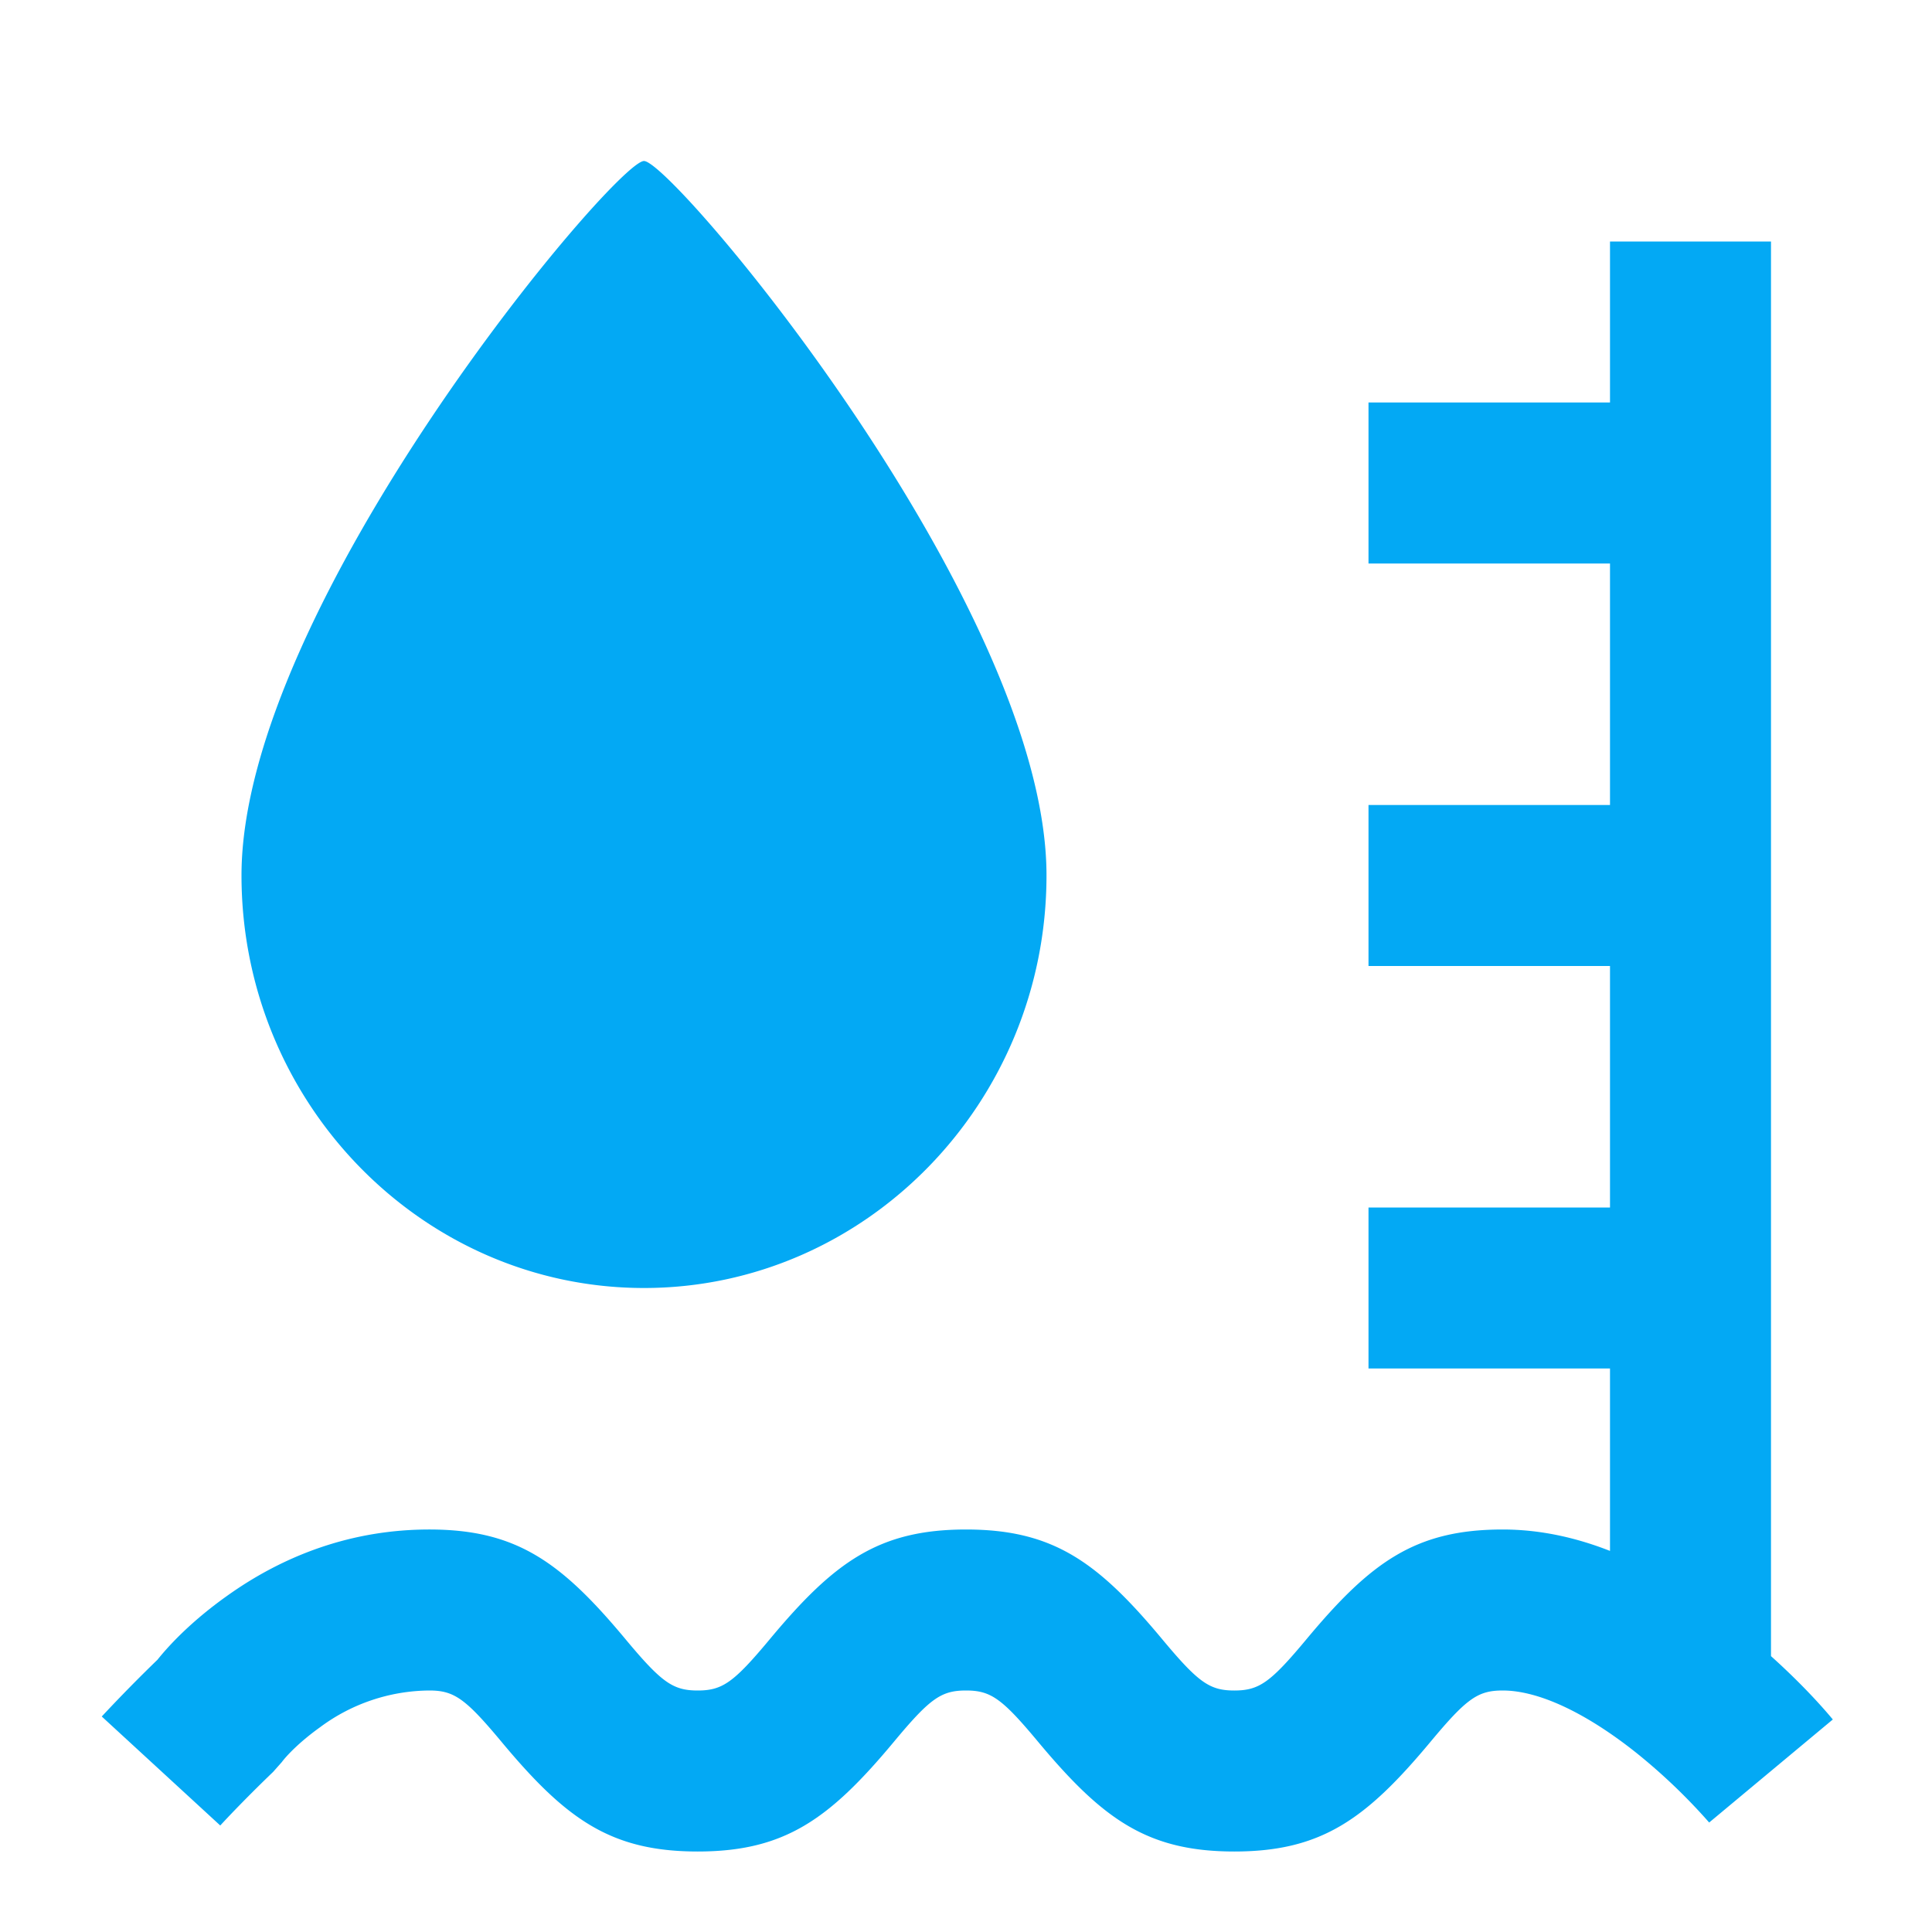<?xml version="1.0" standalone="no"?><!DOCTYPE svg PUBLIC "-//W3C//DTD SVG 1.1//EN" "http://www.w3.org/Graphics/SVG/1.1/DTD/svg11.dtd">
<svg t="1536546237876" class="icon" style="" viewBox="0 0 1024 1024" version="1.1" xmlns="http://www.w3.org/2000/svg" p-id="5020" xmlns:xlink="http://www.w3.org/1999/xlink" width="200" height="200">
	<defs>
		<style type="text/css"></style>
	</defs>
	<path d="M853.333 822.016V725.333h-128v-85.333h128v-128h-128v-85.333h128V298.667h-128V213.333h128V128h85.333v749.781c14.037 12.629 25.173 24.448 32.768 33.579l-65.536 54.613a309.248 309.248 0 0 0-38.315-36.693c-26.453-21.12-51.797-33.28-71.125-33.28-13.227 0-19.157 4.267-38.357 27.307-34.133 40.96-57.813 58.027-103.893 58.027s-69.717-17.067-103.893-58.027c-19.2-23.04-25.131-27.307-38.315-27.307-13.227 0-19.157 4.267-38.315 27.307-34.133 40.96-57.856 58.027-103.893 58.027-46.08 0-69.76-17.067-103.893-58.027-19.2-23.04-25.173-27.307-38.357-27.307a98.133 98.133 0 0 0-57.941 19.499c-10.496 7.509-17.493 14.763-20.224 18.432l-4.608 5.205c-11.947 11.477-22.101 21.973-28.032 28.416l-62.805-57.771a823.253 823.253 0 0 1 29.525-30.08c7.765-9.685 19.883-21.717 36.437-33.536 30.72-22.059 66.859-35.499 107.648-35.499 46.08 0 69.76 17.067 103.893 58.027 19.2 23.04 25.173 27.307 38.357 27.307 13.184 0 19.115-4.267 38.315-27.307C442.24 827.733 465.92 810.667 512 810.667s69.76 17.067 103.893 58.027c19.2 23.04 25.173 27.307 38.315 27.307 13.227 0 19.157-4.267 38.357-27.307 34.133-40.96 57.813-58.027 103.893-58.027 19.2 0 38.187 4.011 56.875 11.349zM341.333 682.667c-117.333 0-213.333-98.048-213.333-218.709C128 320.64 326.101 85.333 341.333 85.333c15.232 0 213.333 235.307 213.333 378.624C554.667 584.619 458.667 682.667 341.333 682.667z" fill="#03A9F4" p-id="5021"></path>
</svg>